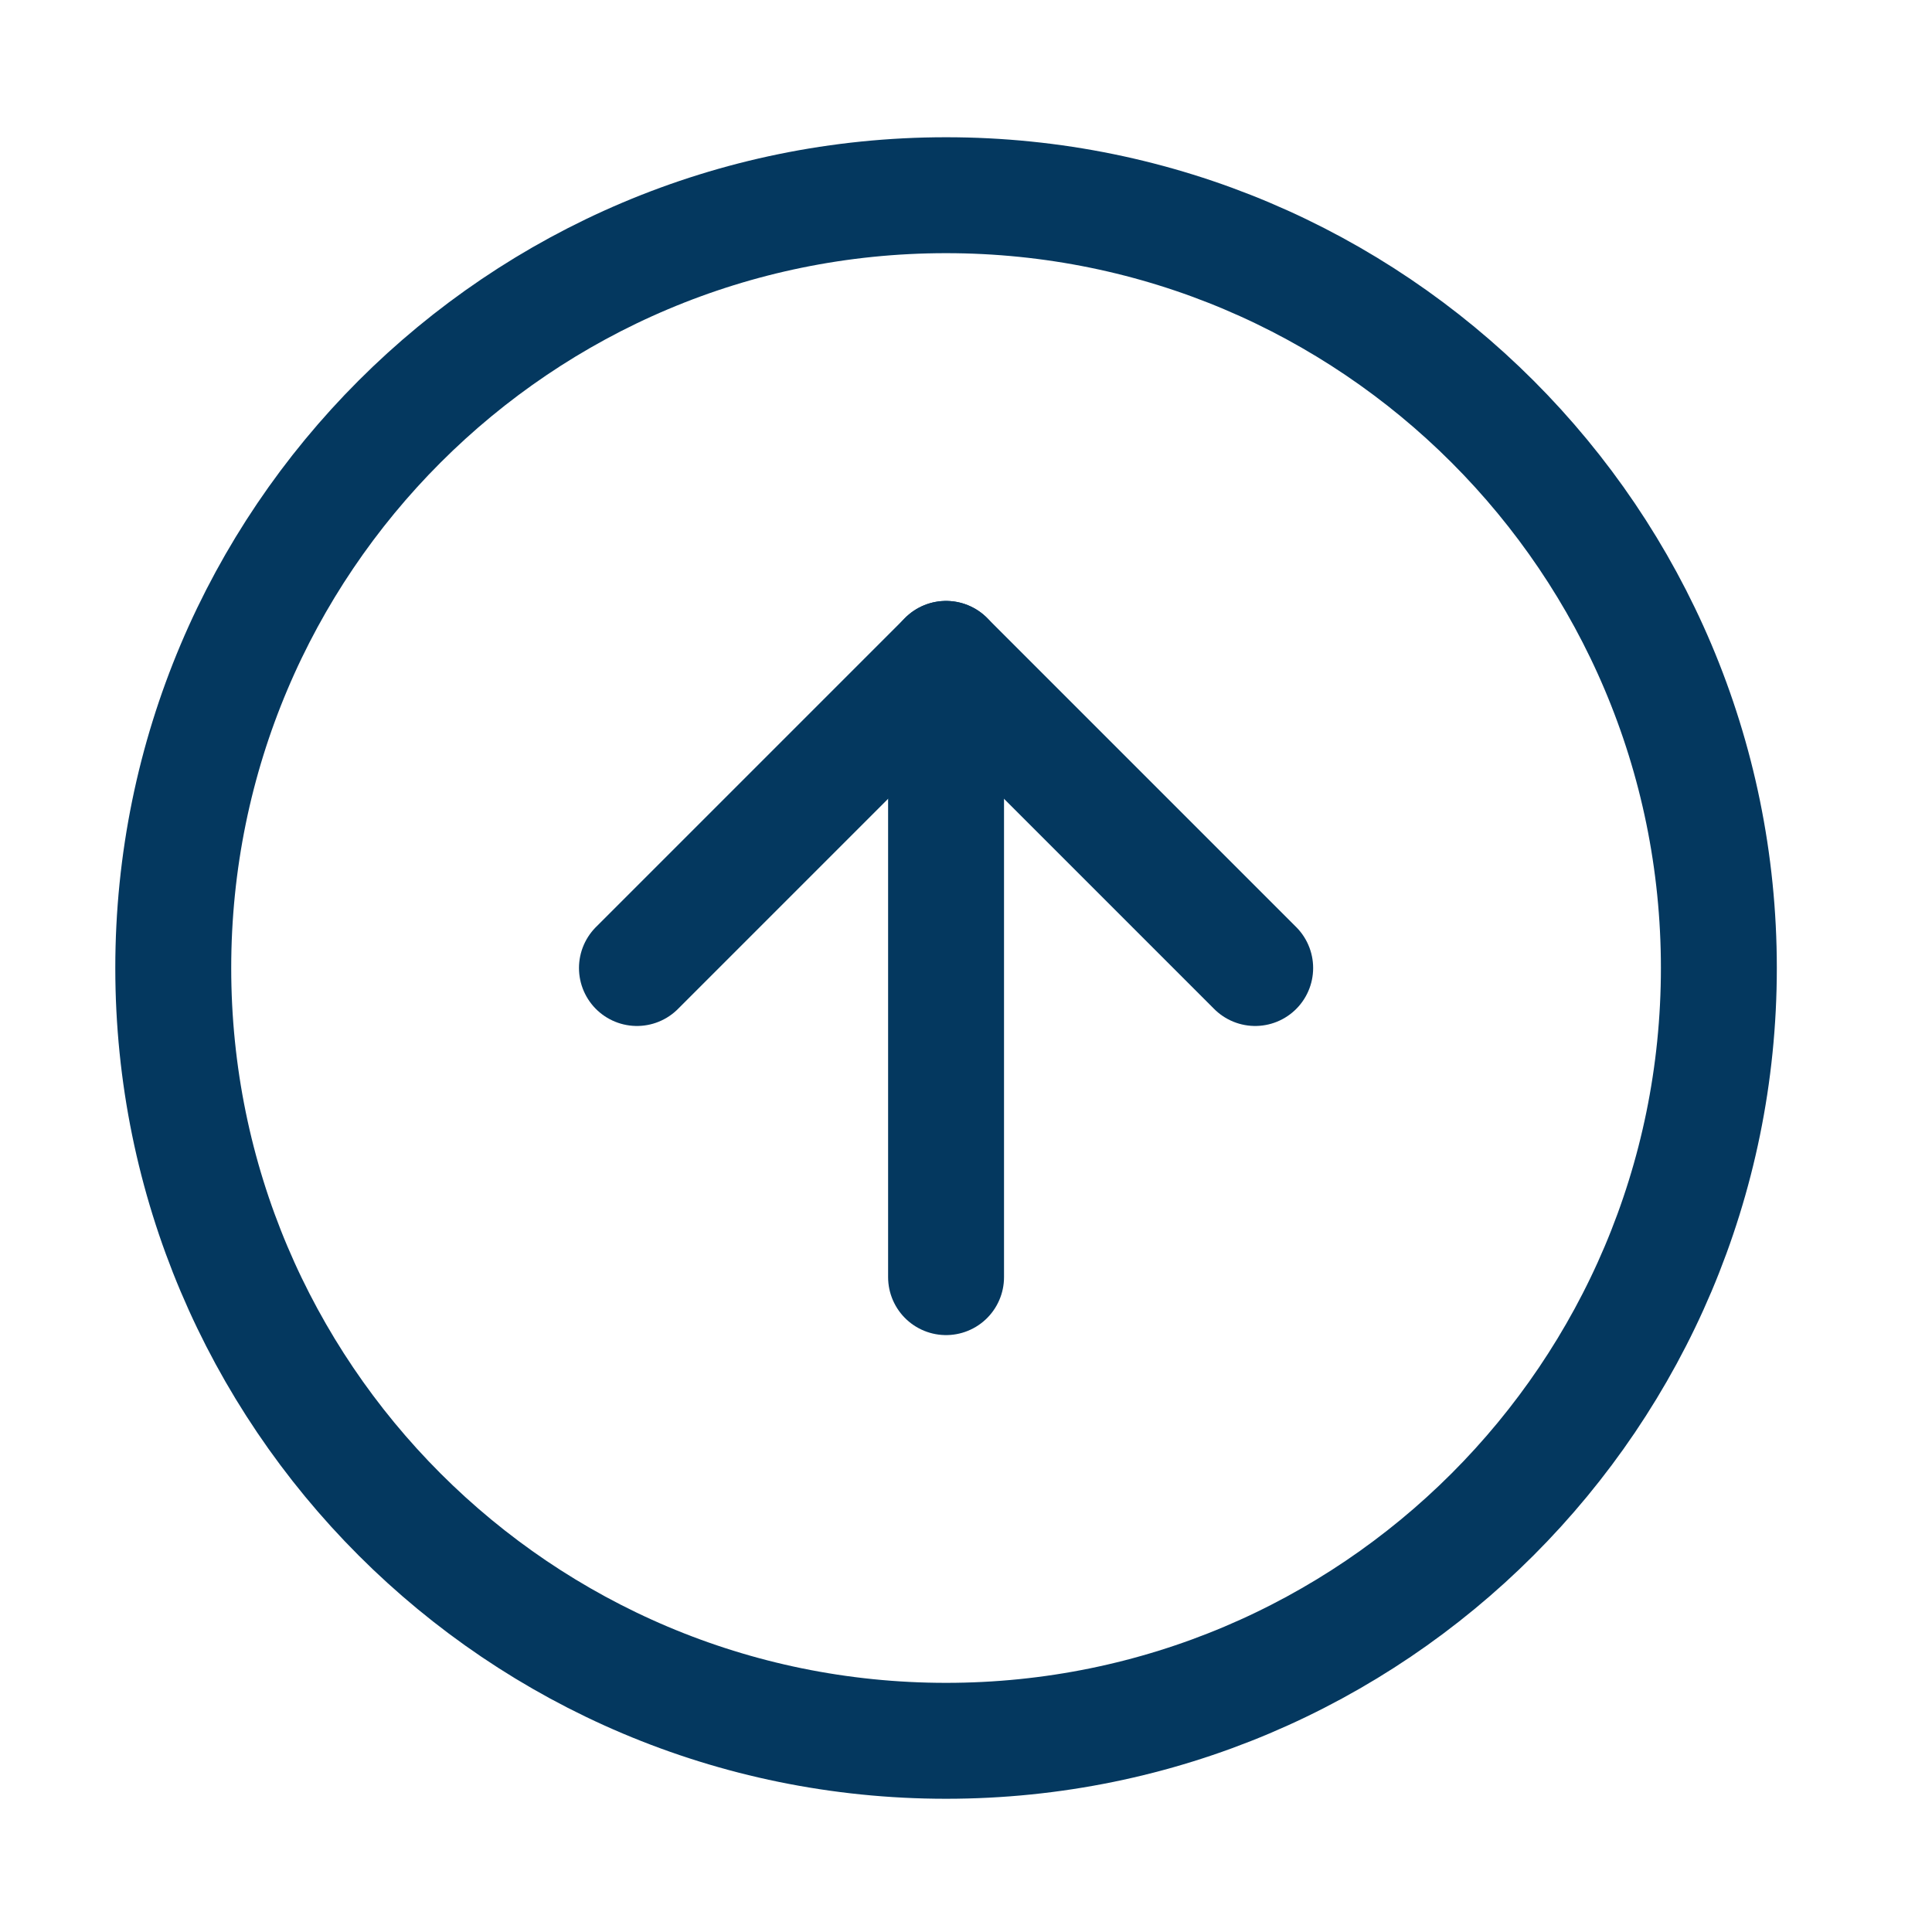 <svg width="25" height="25" viewBox="0 0 25 25" fill="none" xmlns="http://www.w3.org/2000/svg">
<path d="M12.242 22.526C17.765 22.526 22.242 18.049 22.242 12.526C22.242 7.003 17.765 2.526 12.242 2.526C6.719 2.526 2.242 7.003 2.242 12.526C2.242 18.049 6.719 22.526 12.242 22.526Z" stroke="#04385F" stroke-width="1.5" stroke-linecap="round" stroke-linejoin="round"/>
<path d="M16.242 12.526L12.242 8.526L8.242 12.526" stroke="#04385F" stroke-width="1.5" stroke-linecap="round" stroke-linejoin="round"/>
<path d="M12.242 16.526V8.526" stroke="#04385F" stroke-width="1.5" stroke-linecap="round" stroke-linejoin="round"/>
</svg>
